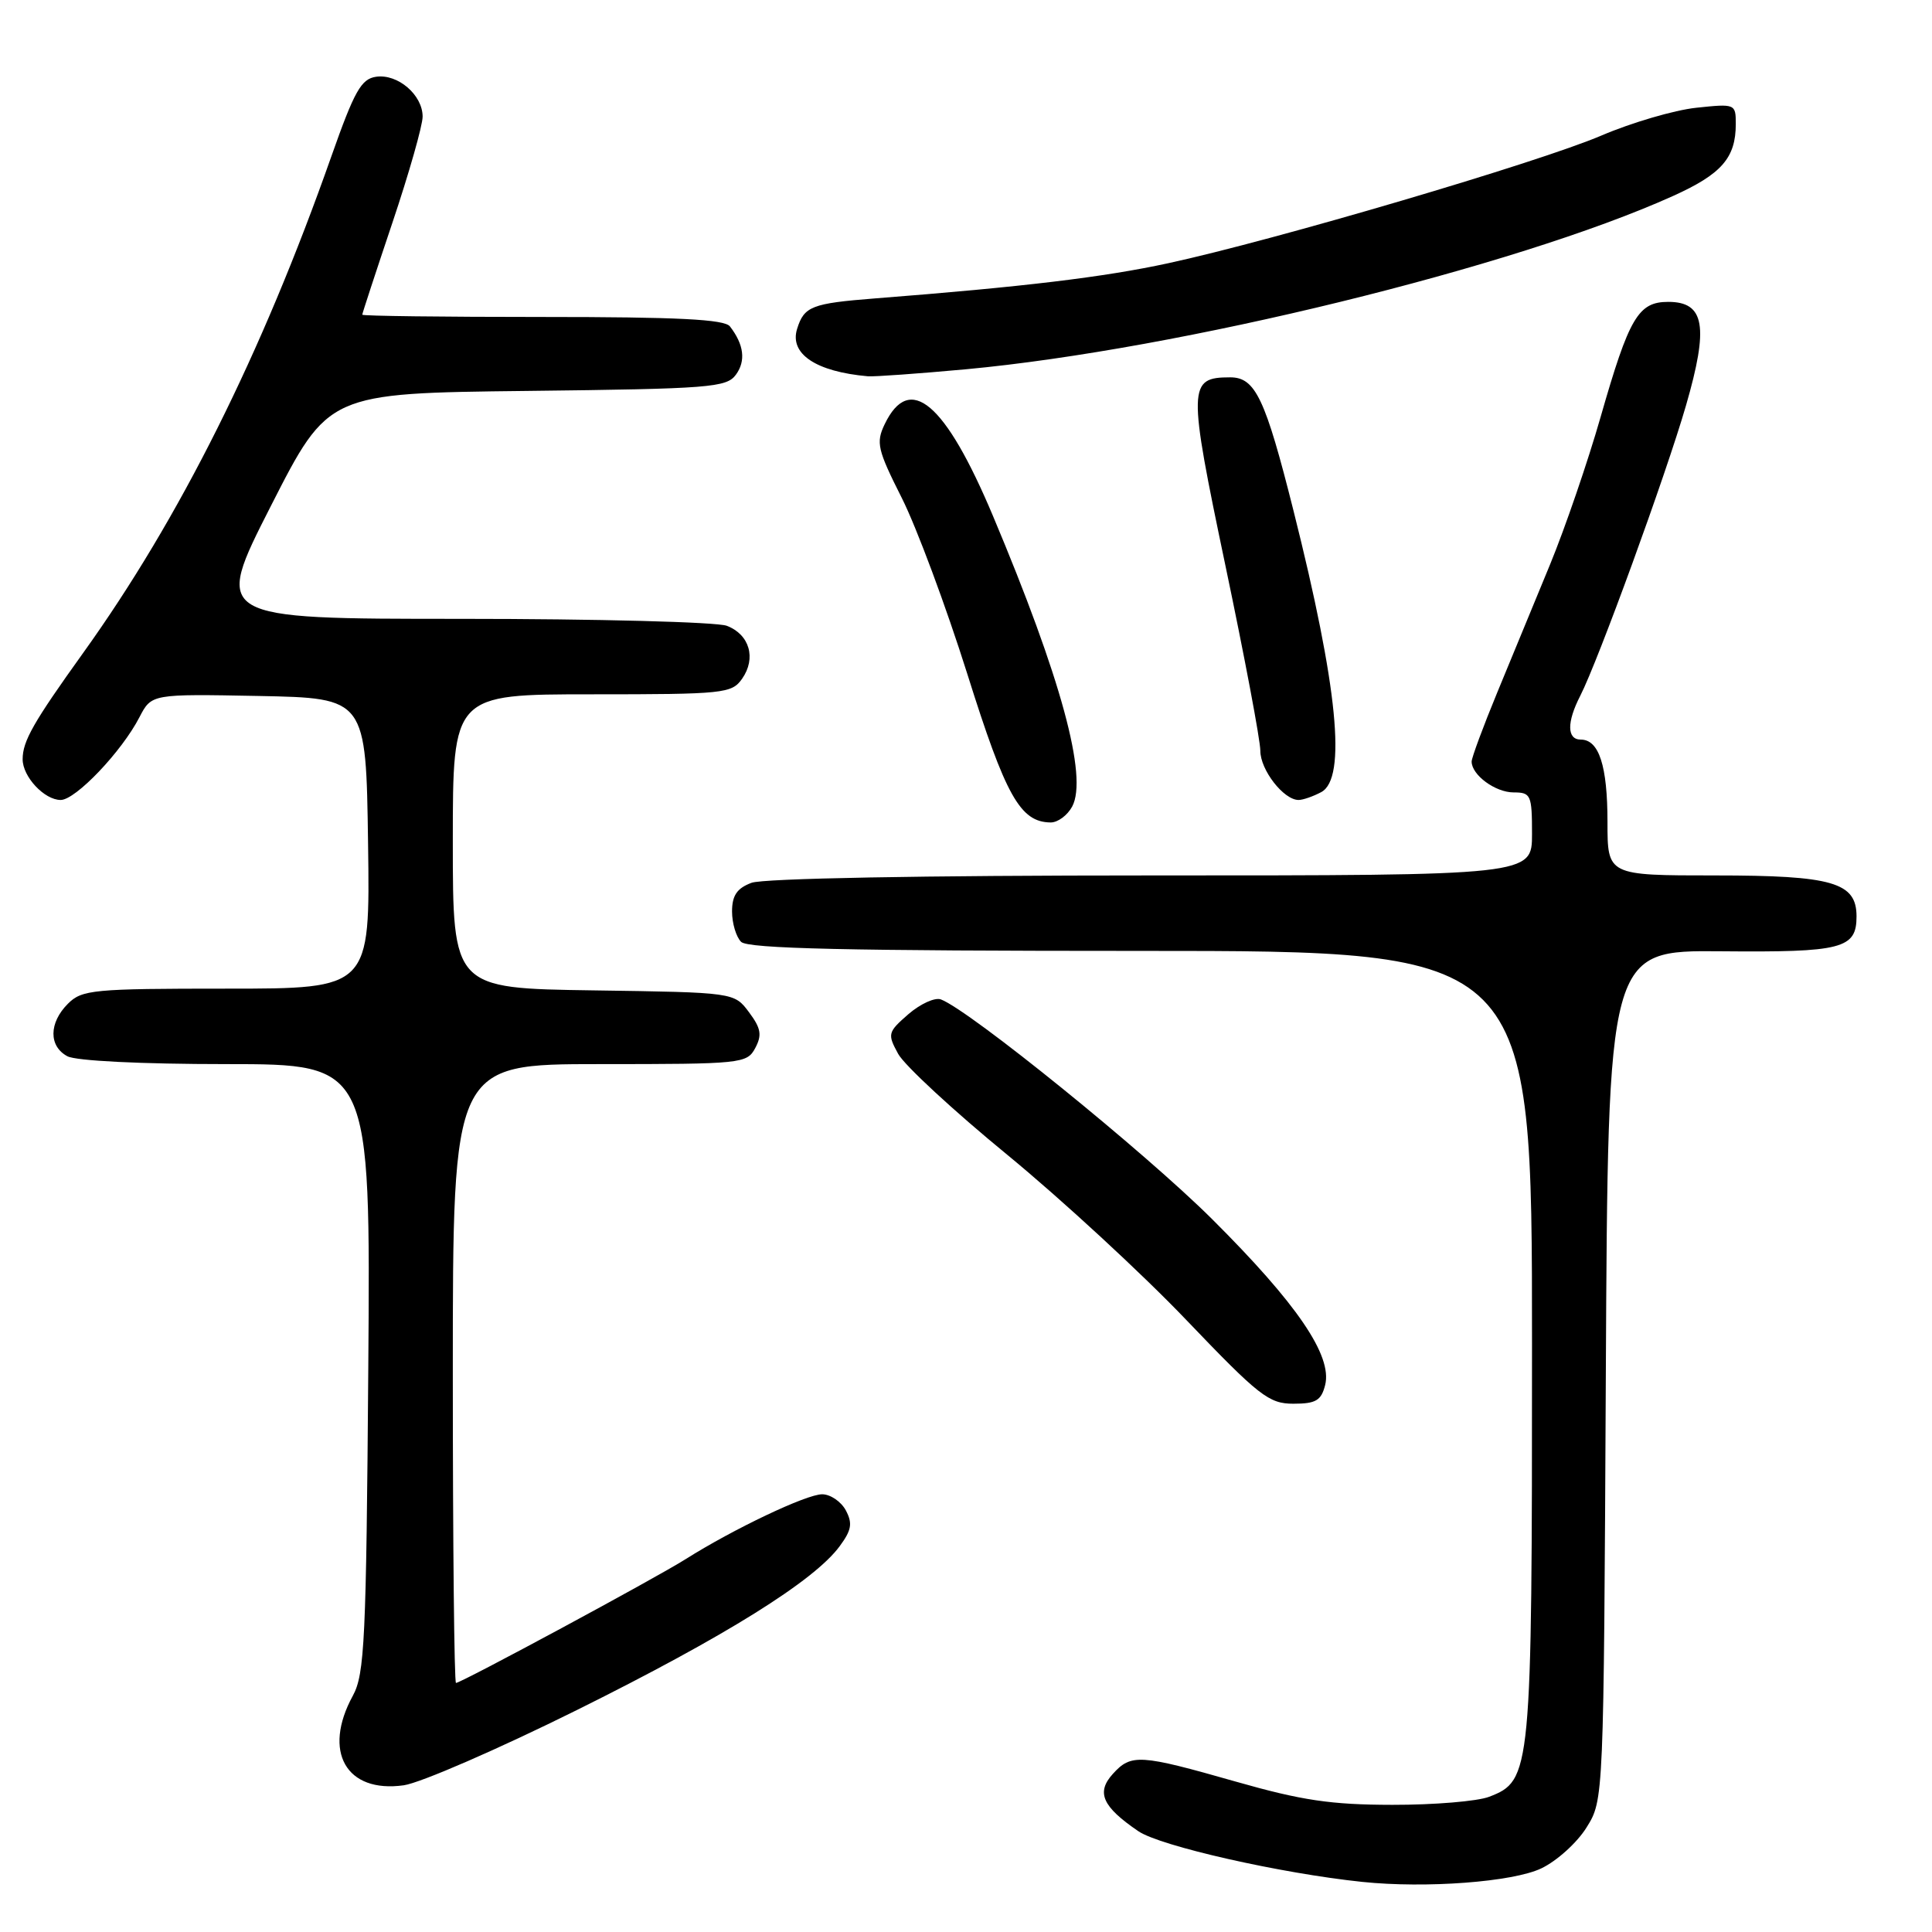 <?xml version="1.0" encoding="UTF-8" standalone="no"?>
<!DOCTYPE svg PUBLIC "-//W3C//DTD SVG 1.1//EN" "http://www.w3.org/Graphics/SVG/1.1/DTD/svg11.dtd" >
<svg xmlns="http://www.w3.org/2000/svg" xmlns:xlink="http://www.w3.org/1999/xlink" version="1.1" viewBox="0 0 256 256">
 <g >
 <path fill="currentColor"
d=" M 204.23 247.57 C 206.29 246.59 208.99 244.15 210.23 242.14 C 212.50 238.50 212.50 238.50 212.78 182.21 C 213.06 125.91 213.06 125.91 228.06 126.05 C 244.08 126.20 246.00 125.71 246.00 121.43 C 246.00 116.92 242.84 116.00 227.28 116.00 C 213.00 116.00 213.00 116.00 213.00 108.93 C 213.00 101.47 211.88 98.00 209.46 98.00 C 207.62 98.00 207.59 95.70 209.39 92.20 C 211.76 87.57 220.74 62.93 223.40 53.74 C 226.44 43.25 225.89 40.00 221.05 40.00 C 217.08 40.00 215.87 42.05 212.09 55.25 C 210.40 61.16 207.39 69.93 205.41 74.75 C 203.42 79.56 200.27 87.21 198.40 91.74 C 196.53 96.27 195.00 100.40 195.00 100.91 C 195.00 102.69 198.14 105.00 200.57 105.00 C 202.85 105.00 203.00 105.34 203.00 110.50 C 203.00 116.00 203.00 116.00 152.57 116.00 C 122.22 116.00 101.11 116.39 99.57 116.98 C 97.65 117.70 97.00 118.66 97.00 120.78 C 97.00 122.33 97.54 124.14 98.20 124.80 C 99.10 125.70 112.24 126.00 151.20 126.00 C 203.00 126.00 203.00 126.00 203.00 178.03 C 203.00 235.06 202.92 235.93 197.30 238.09 C 195.76 238.68 190.00 239.16 184.50 239.15 C 176.36 239.14 172.50 238.57 163.74 236.07 C 151.01 232.44 149.88 232.37 147.45 235.06 C 145.23 237.51 146.06 239.39 150.83 242.64 C 153.73 244.62 169.69 248.23 180.50 249.36 C 188.96 250.24 200.47 249.37 204.23 247.57 Z  M 76.50 226.56 C 96.07 216.84 107.90 209.47 111.27 204.87 C 112.84 202.74 112.99 201.85 112.07 200.12 C 111.44 198.96 110.03 198.00 108.94 198.00 C 106.85 198.00 97.21 202.58 90.84 206.60 C 86.82 209.14 61.10 223.00 60.42 223.00 C 60.19 223.00 60.00 204.55 60.00 182.00 C 60.00 141.00 60.00 141.00 79.46 141.00 C 98.29 141.00 98.97 140.93 100.07 138.88 C 100.99 137.15 100.84 136.26 99.25 134.13 C 97.29 131.50 97.29 131.50 78.64 131.23 C 60.00 130.96 60.00 130.96 60.00 111.48 C 60.00 92.00 60.00 92.00 78.44 92.00 C 95.95 92.00 96.96 91.89 98.33 89.94 C 100.24 87.22 99.32 84.07 96.30 82.92 C 94.96 82.42 79.11 82.00 61.07 82.00 C 28.28 82.00 28.28 82.00 35.89 67.05 C 43.50 52.10 43.50 52.10 69.83 51.80 C 94.09 51.52 96.27 51.35 97.51 49.65 C 98.85 47.82 98.58 45.66 96.72 43.25 C 96.00 42.31 89.80 42.00 71.88 42.00 C 58.74 42.00 48.00 41.87 48.00 41.70 C 48.00 41.54 49.80 36.05 52.00 29.50 C 54.20 22.95 56.00 16.63 56.00 15.45 C 56.00 12.58 52.71 9.76 49.84 10.17 C 47.86 10.45 46.96 12.06 43.91 20.71 C 34.68 46.93 23.80 68.70 11.03 86.50 C 4.41 95.73 3.00 98.20 3.00 100.61 C 3.00 102.92 5.88 106.00 8.04 106.00 C 10.02 106.00 16.13 99.59 18.48 95.03 C 20.08 91.95 20.08 91.95 34.29 92.22 C 48.50 92.50 48.50 92.50 48.77 111.75 C 49.04 131.00 49.04 131.00 30.02 131.00 C 12.33 131.00 10.86 131.14 9.00 133.00 C 6.47 135.53 6.44 138.63 8.93 139.96 C 10.07 140.57 18.72 141.00 29.99 141.00 C 49.10 141.00 49.10 141.00 48.80 181.25 C 48.53 217.34 48.32 221.83 46.75 224.70 C 42.71 232.09 45.86 237.63 53.50 236.56 C 55.70 236.25 66.05 231.75 76.50 226.56 Z  M 175.59 183.52 C 176.56 179.63 171.85 172.73 160.57 161.50 C 151.66 152.64 128.54 133.91 124.68 132.43 C 123.89 132.13 121.96 133.01 120.37 134.38 C 117.63 136.77 117.57 137.00 119.01 139.64 C 119.84 141.16 126.36 147.19 133.51 153.05 C 140.65 158.92 151.29 168.73 157.15 174.86 C 166.84 184.99 168.13 186.00 171.38 186.00 C 174.36 186.00 175.07 185.58 175.59 183.52 Z  M 142.07 106.87 C 144.17 102.94 140.59 89.79 131.58 68.38 C 125.25 53.33 120.53 49.33 117.22 56.22 C 116.05 58.66 116.27 59.59 119.50 66.00 C 121.46 69.90 125.36 80.38 128.17 89.29 C 133.27 105.51 135.18 108.93 139.21 108.98 C 140.16 108.99 141.44 108.04 142.07 106.87 Z  M 175.07 104.96 C 178.46 103.15 177.27 91.03 171.40 67.69 C 167.65 52.76 166.34 50.00 163.01 50.00 C 157.40 50.00 157.38 51.13 162.38 74.97 C 164.92 87.06 167.00 98.09 167.00 99.48 C 167.00 102.02 170.09 106.00 172.07 106.00 C 172.65 106.00 174.00 105.53 175.07 104.96 Z  M 128.00 48.93 C 156.21 46.31 200.80 35.39 221.66 25.98 C 228.12 23.07 230.00 20.92 230.00 16.43 C 230.00 13.76 229.93 13.73 224.75 14.28 C 221.86 14.59 216.22 16.24 212.22 17.95 C 203.97 21.49 168.81 31.85 154.79 34.88 C 146.25 36.73 135.61 38.01 115.95 39.54 C 107.55 40.20 106.55 40.59 105.62 43.58 C 104.59 46.89 108.11 49.25 115.00 49.86 C 115.83 49.93 121.67 49.51 128.00 48.93 Z "/>
</g>
</svg>